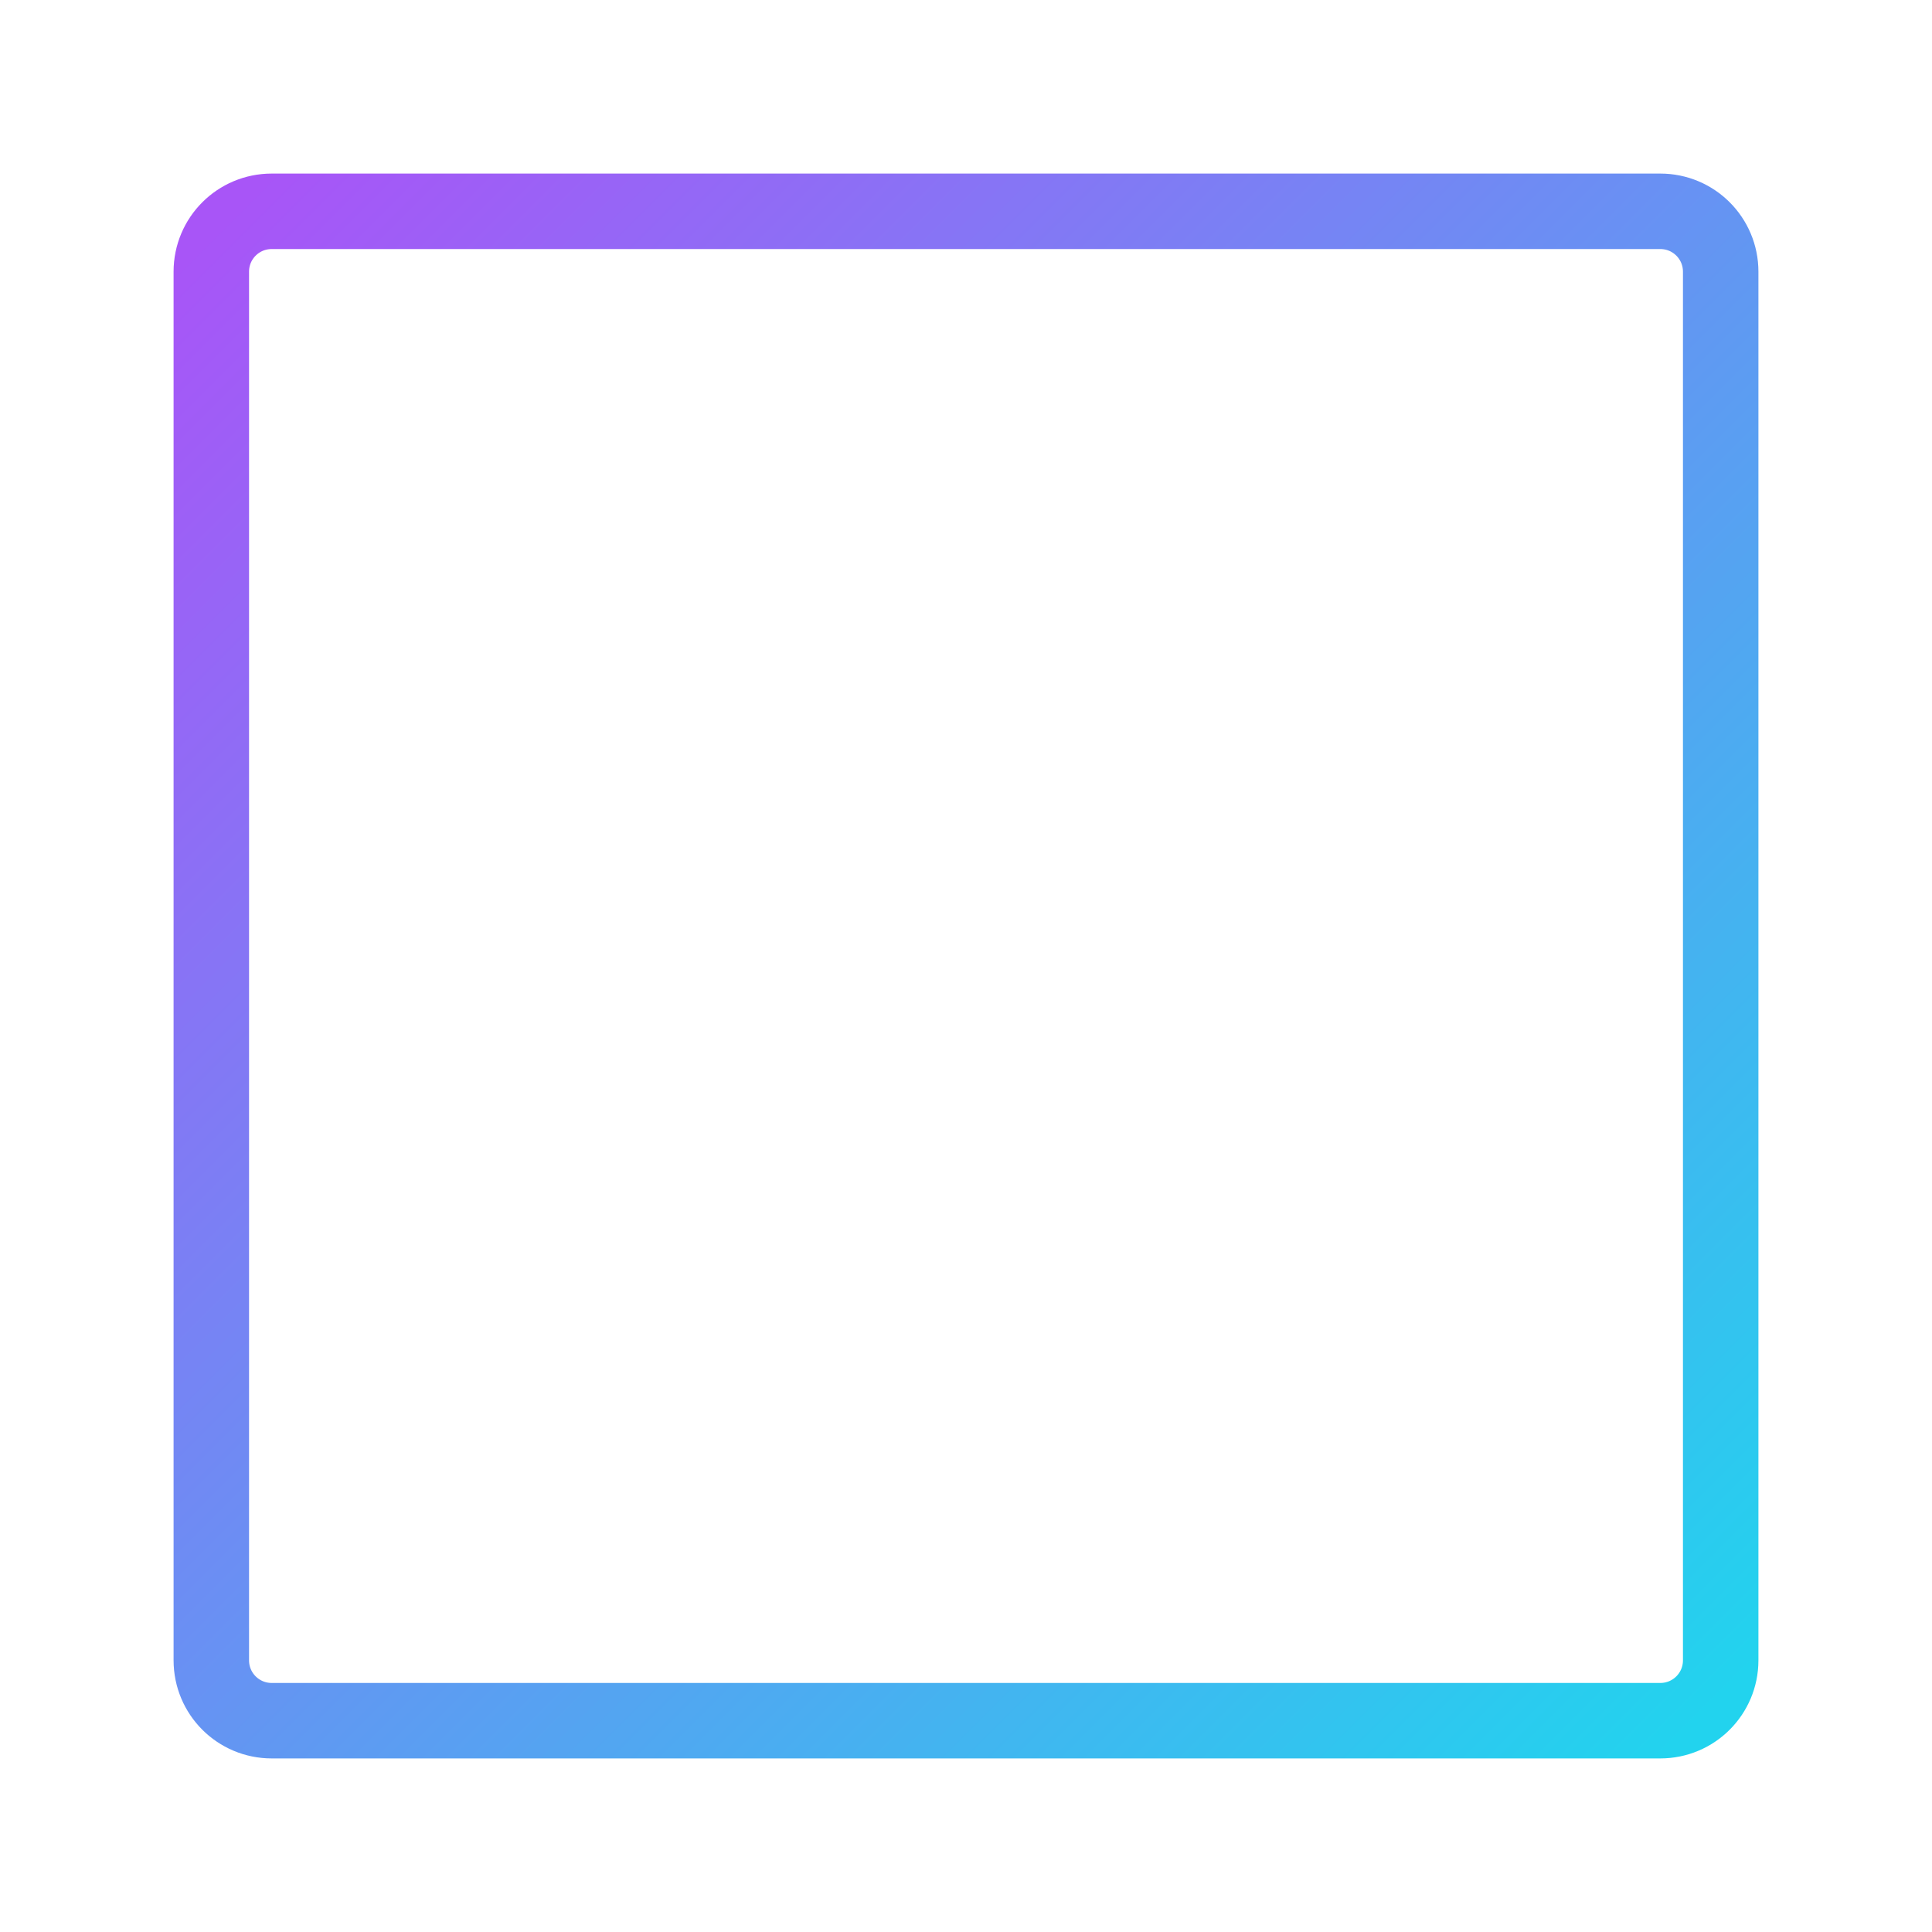 <svg xmlns="http://www.w3.org/2000/svg" width="1024" height="1024" viewBox="0 0 1024 1024">
  <defs>
    <linearGradient id="glowGradient" x1="0%" y1="0%" x2="100%" y2="100%">
      <stop offset="0%" style="stop-color:#a855f7;stop-opacity:1" />
      <stop offset="100%" style="stop-color:#22d3ee;stop-opacity:1" />
    </linearGradient>
    <filter id="glowEffect" x="-50%" y="-50%" width="200%" height="200%">
      <feFlood flood-color="#a855f7" flood-opacity="1" result="flood"/>
      <feComposite in="flood" in2="SourceGraphic" operator="in" result="coloredOutline"/>
      <feGaussianBlur in="coloredOutline" stdDeviation="15" result="blurredGlow"/>
      <feMerge>
        <feMergeNode in="blurredGlow"/>
        <feMergeNode in="SourceGraphic"/>
      </feMerge>
    </filter>
  </defs>

  <path fill="none" stroke="url(#glowGradient)" stroke-width="40" 
        d="M880 112H144c-17.7 0-32 14.3-32 32v736c0 17.7 14.3 32 32 32h736c17.7 0 32-14.3 32-32V144c0-17.7-14.3-32-32-32Z" 
        filter="url(#glowEffect)"/>
</svg>